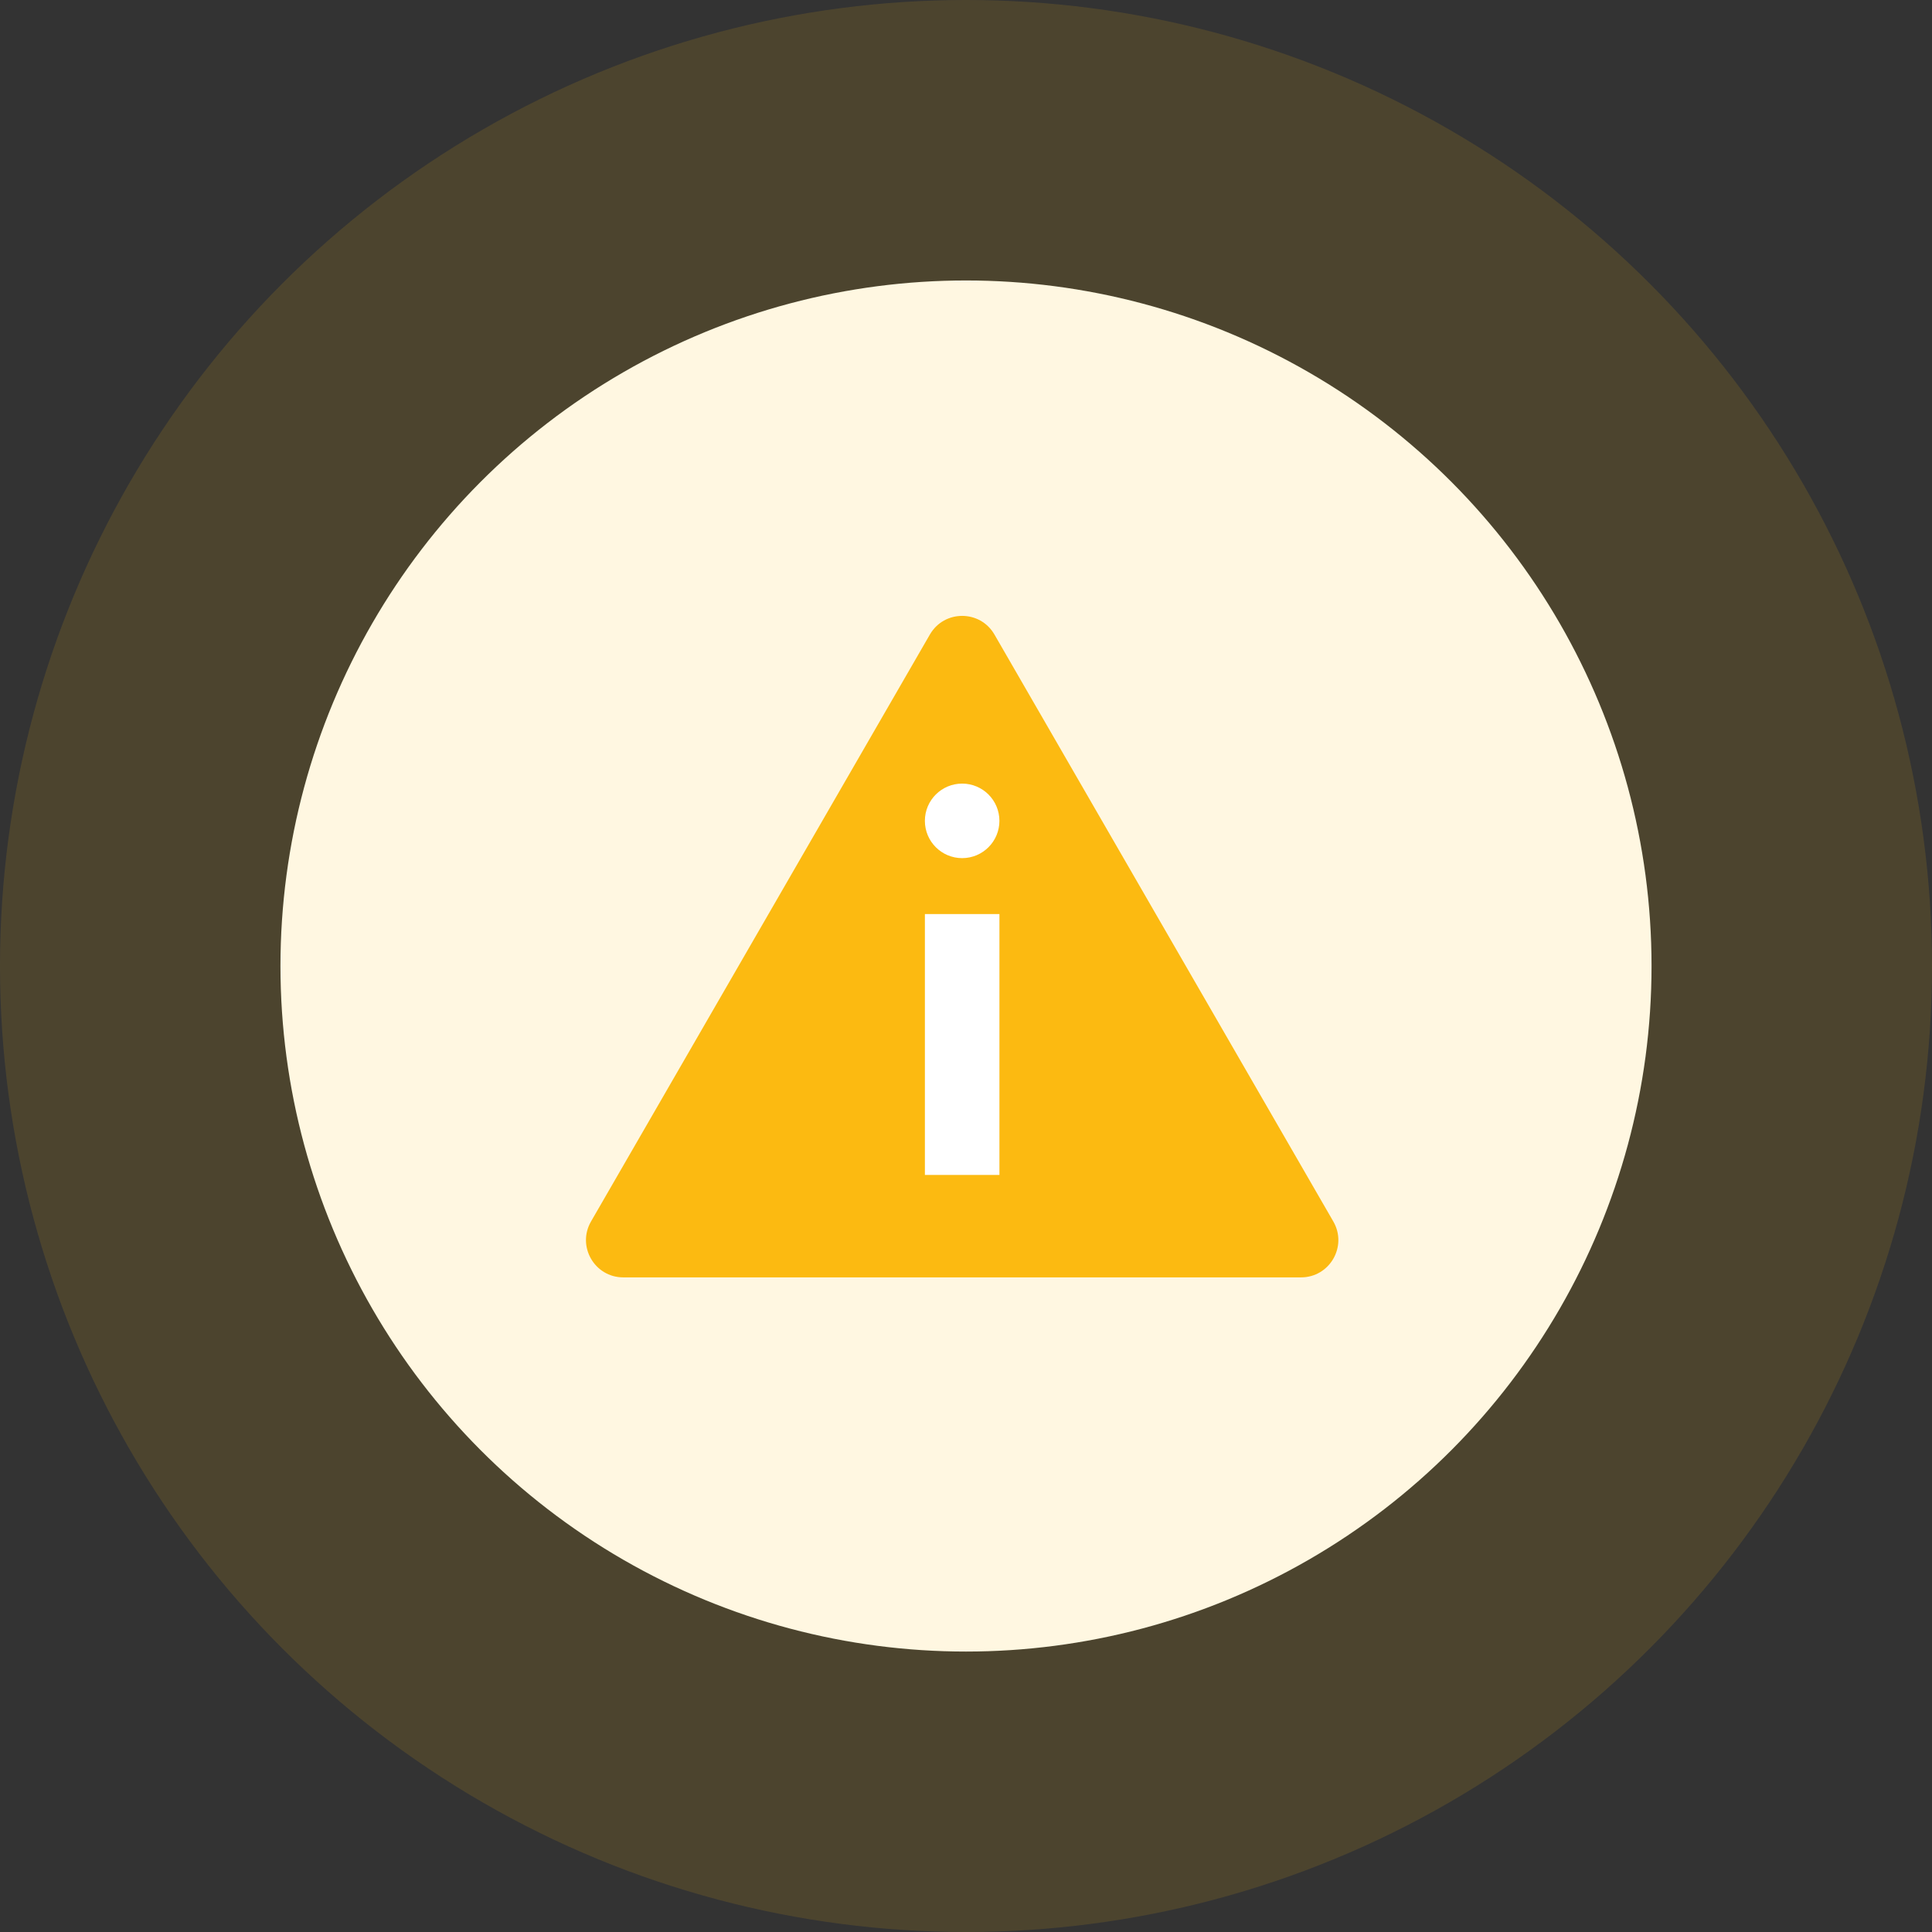 <svg width="197" height="197" viewBox="0 0 197 197" fill="none" xmlns="http://www.w3.org/2000/svg">
<rect x="0" y="0" width="197" height="197" fill="#333333" stroke="none"/>
<circle cx="98.5" cy="98.5" r="98.5" fill="#FCBA11" fill-opacity="0.13"/>
<circle cx="98.5" cy="98.501" r="69.903" fill="#FFF7E1"/>
<path d="M94.818 64.7C96.281 62.167 99.937 62.167 101.4 64.7L135.954 124.55C137.417 127.083 135.589 130.25 132.663 130.25H63.554C60.629 130.25 58.801 127.083 60.264 124.55L94.818 64.7Z" fill="#FCBA11"/>
<path d="M100.007 83.701C100.007 84.75 99.156 85.601 98.107 85.601C97.058 85.601 96.207 84.75 96.207 83.701C96.207 82.651 97.058 81.801 98.107 81.801C99.156 81.801 100.007 82.651 100.007 83.701Z" fill="white" stroke="white" stroke-width="3.8"/>
<path d="M98.109 119.805V93.205" stroke="white" stroke-width="7.6"/>
</svg>
